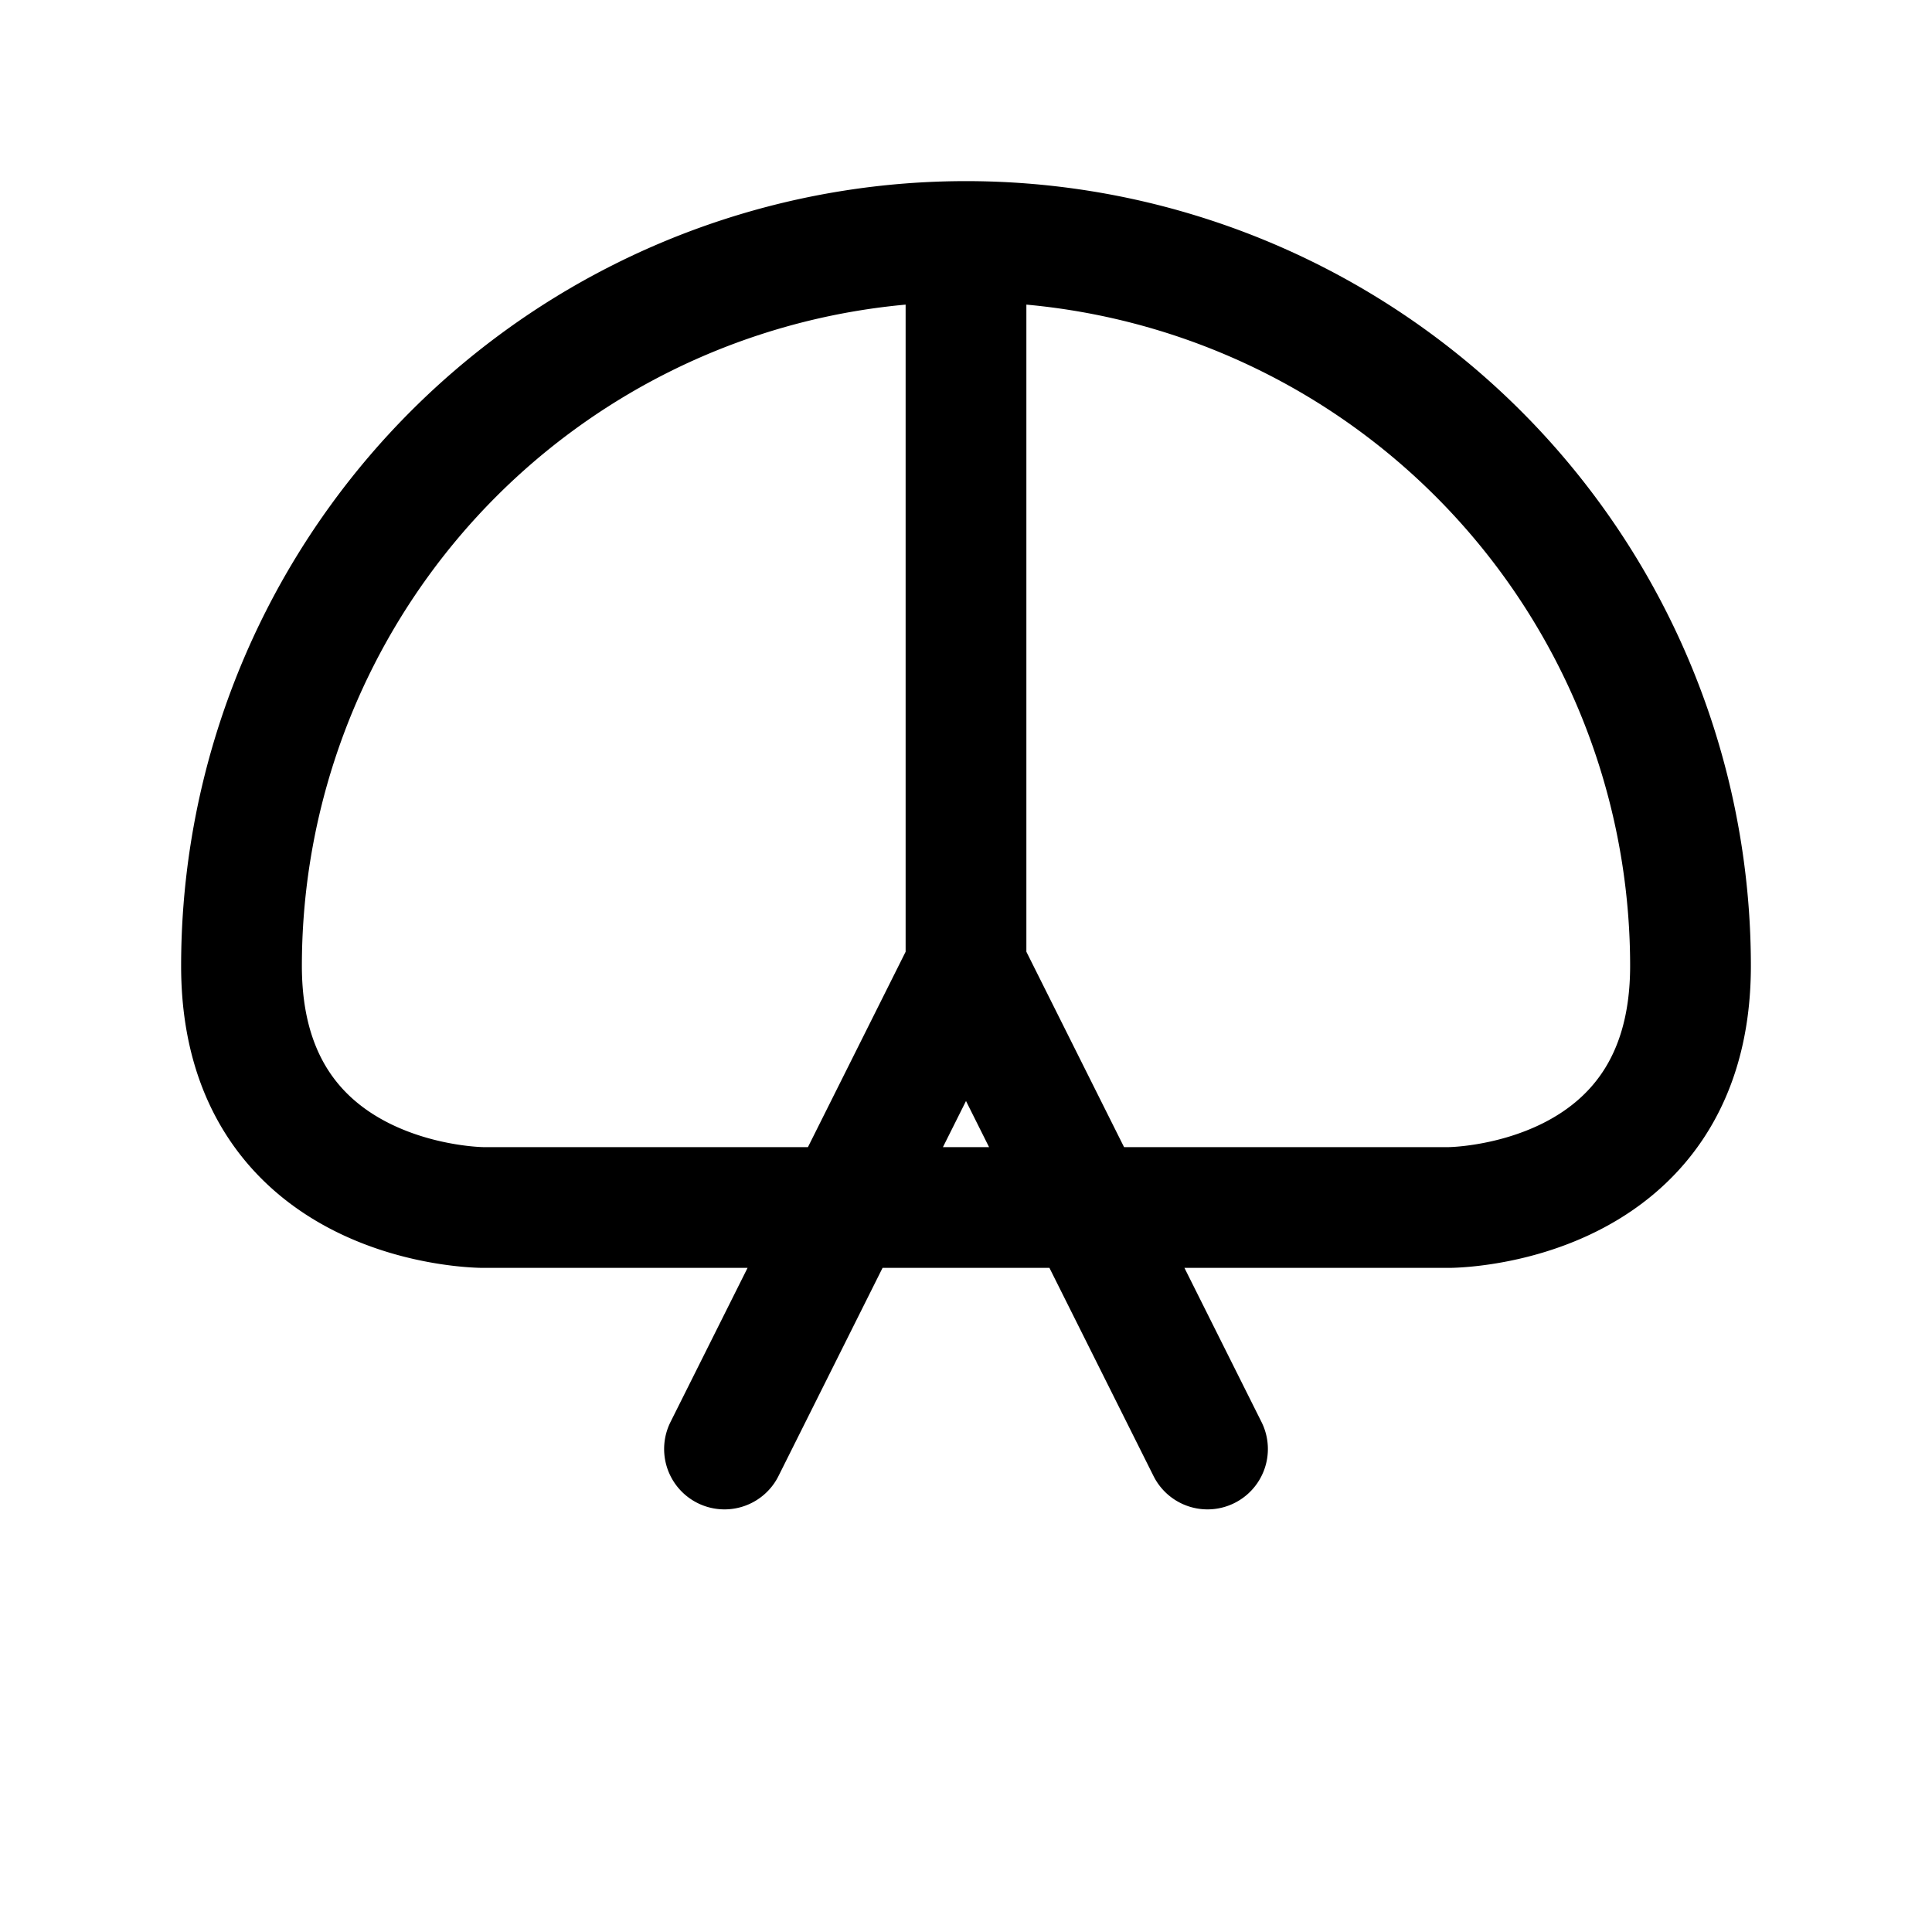 <!-- /public/icons/parachute.svg -->
<svg xmlns="http://www.w3.org/2000/svg" fill="none" viewBox="0 0 24 24" stroke-width="1.5" stroke="currentColor">
  <path stroke-linecap="round" stroke-linejoin="round"
    d="M3 12a9 9 0 1 1 18 0v0c0 3-3 3-3 3H6s-3 0-3-3Zm9-9v9m0 0l3 6m-3-6l-3 6" />
</svg>
